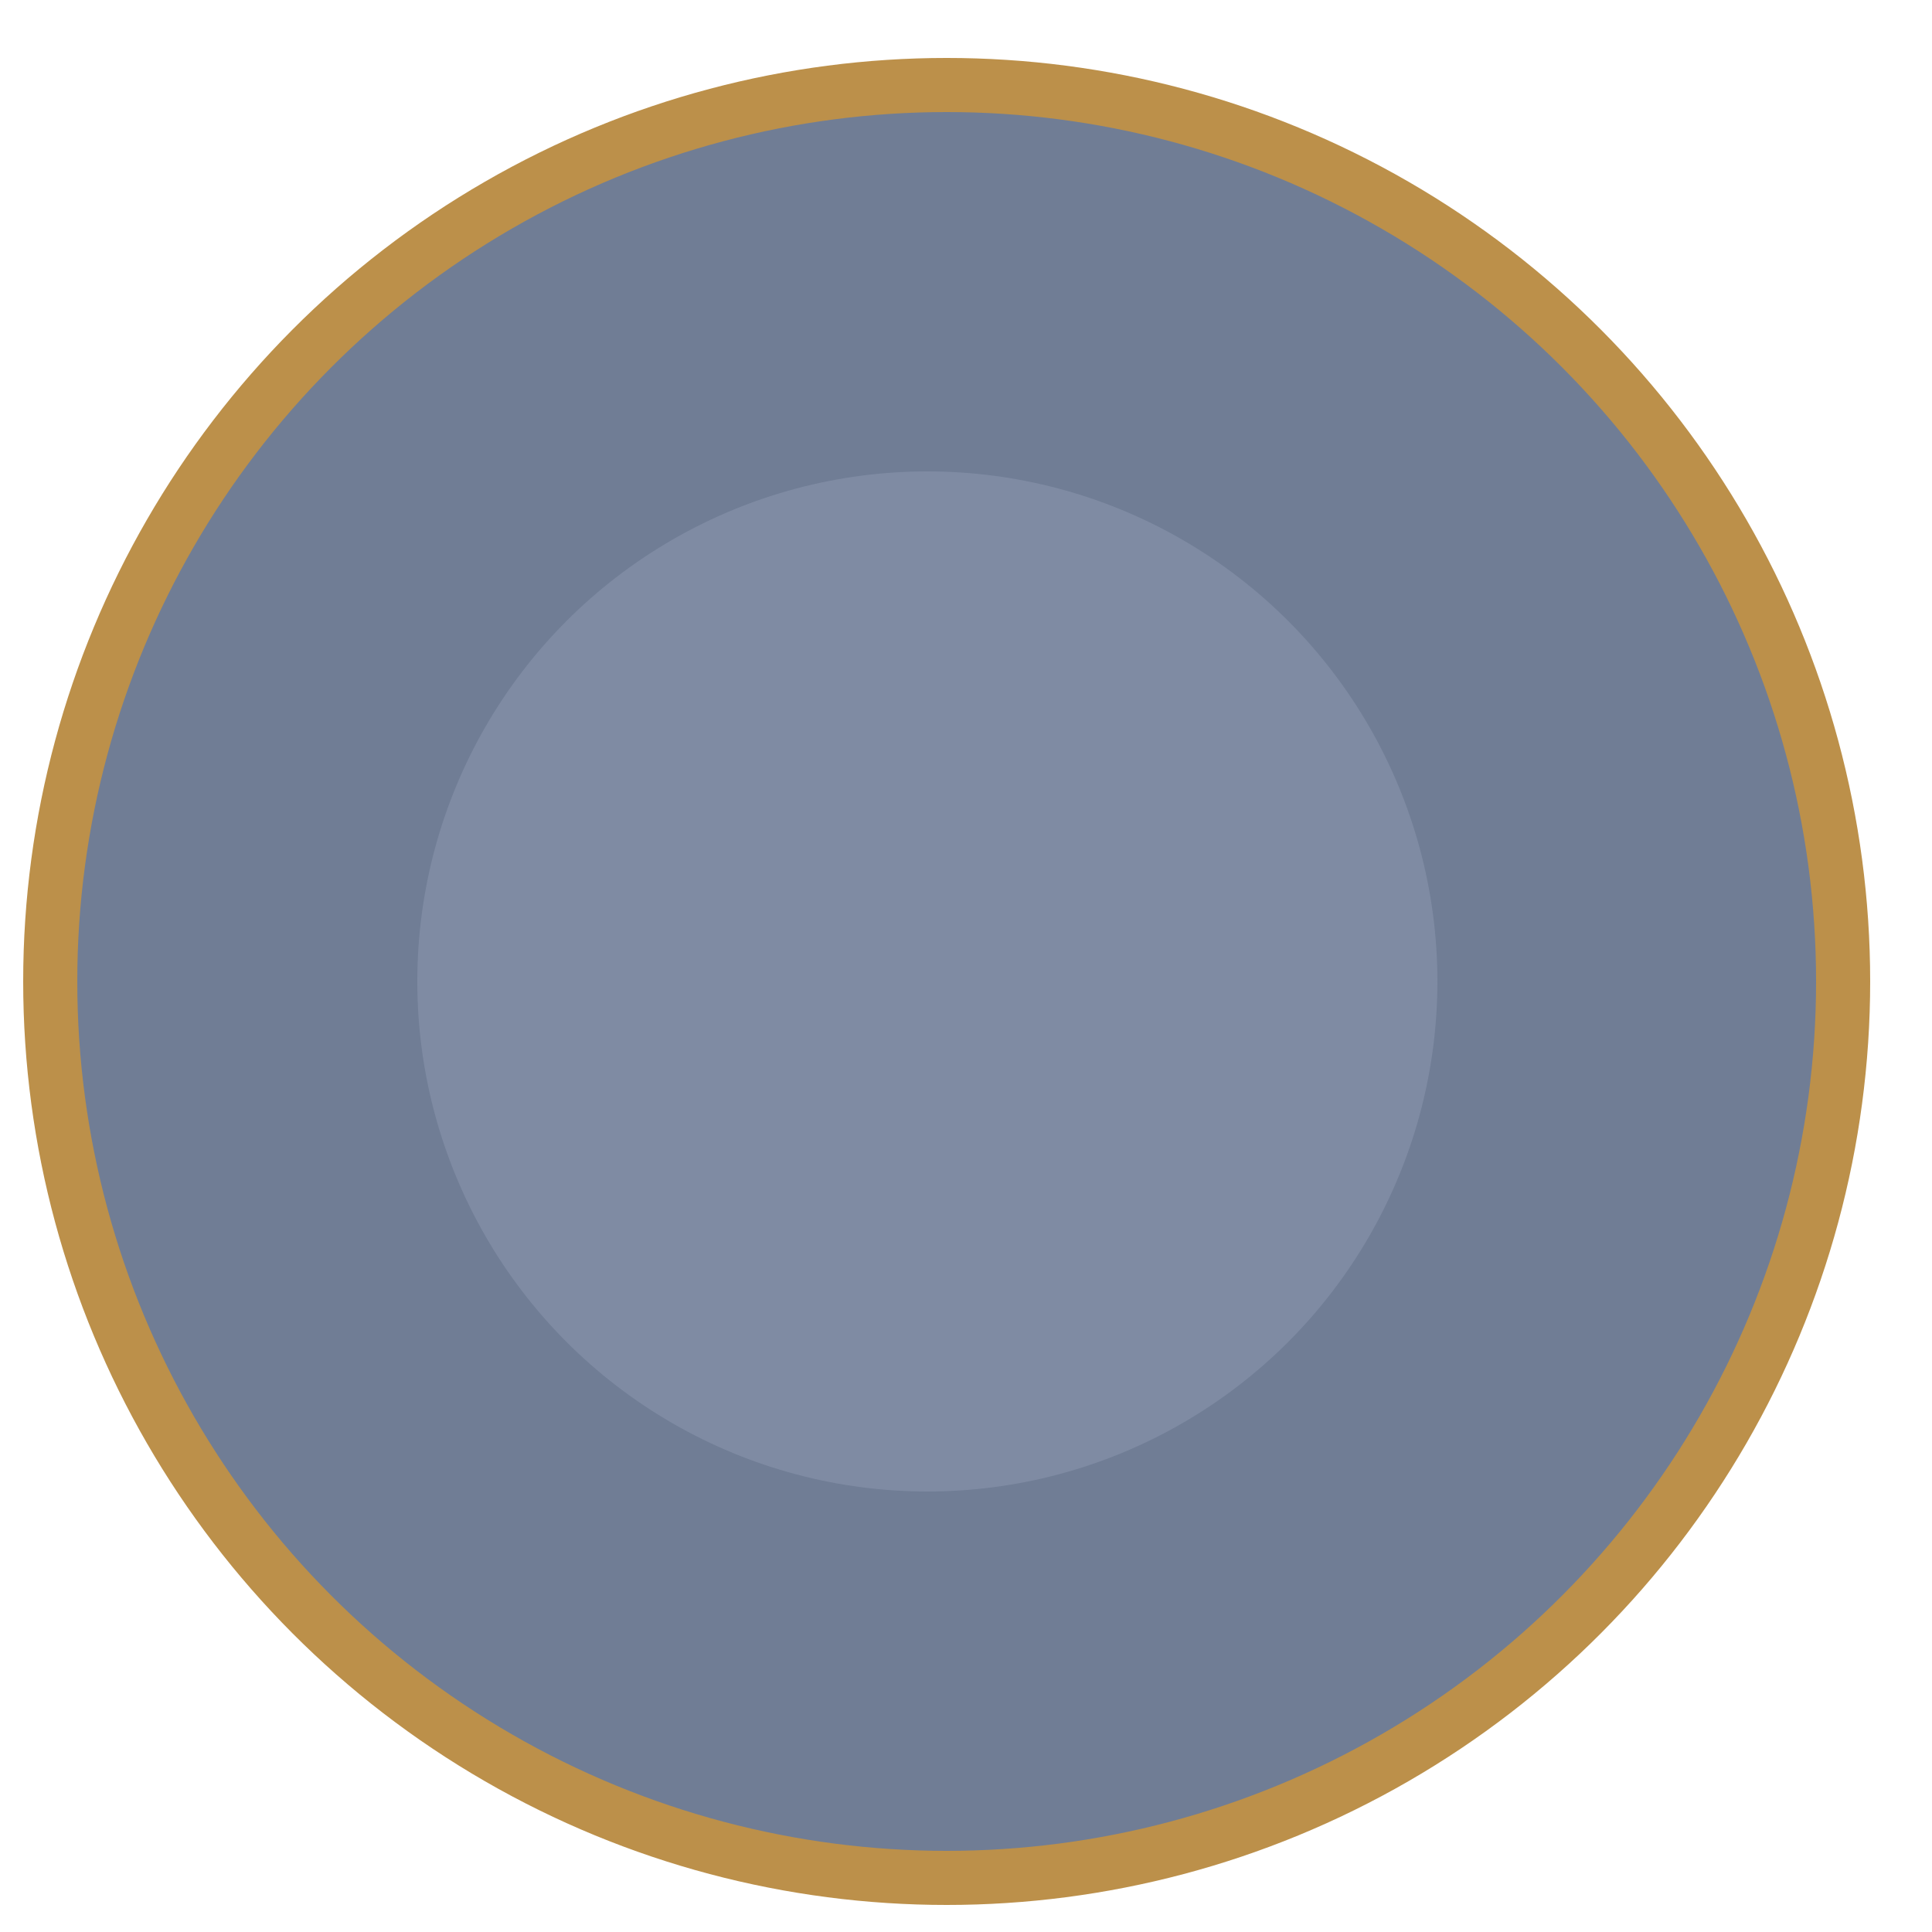 <?xml version="1.0" encoding="utf-8"?>
<!-- Generator: Adobe Illustrator 19.0.0, SVG Export Plug-In . SVG Version: 6.00 Build 0)  -->
<svg version="1.1" id="Layer_1" xmlns="http://www.w3.org/2000/svg" xmlns:xlink="http://www.w3.org/1999/xlink" x="0px" y="0px"
	 viewBox="0 0 50 50" style="enable-background:new 0 0 50 50;" xml:space="preserve">
<style type="text/css">
	.st0{fill:#707D95;stroke:#BC904A;stroke-width:1.4;stroke-miterlimit:10;}
	.st1{fill:#7F8BA3;}
</style>
<circle id="XMLID_131_" class="st0" cx="24.5" cy="25.4" r="23.2"/>
<circle id="XMLID_133_" class="st1" cx="24" cy="25.4" r="13.2"/>
</svg>

